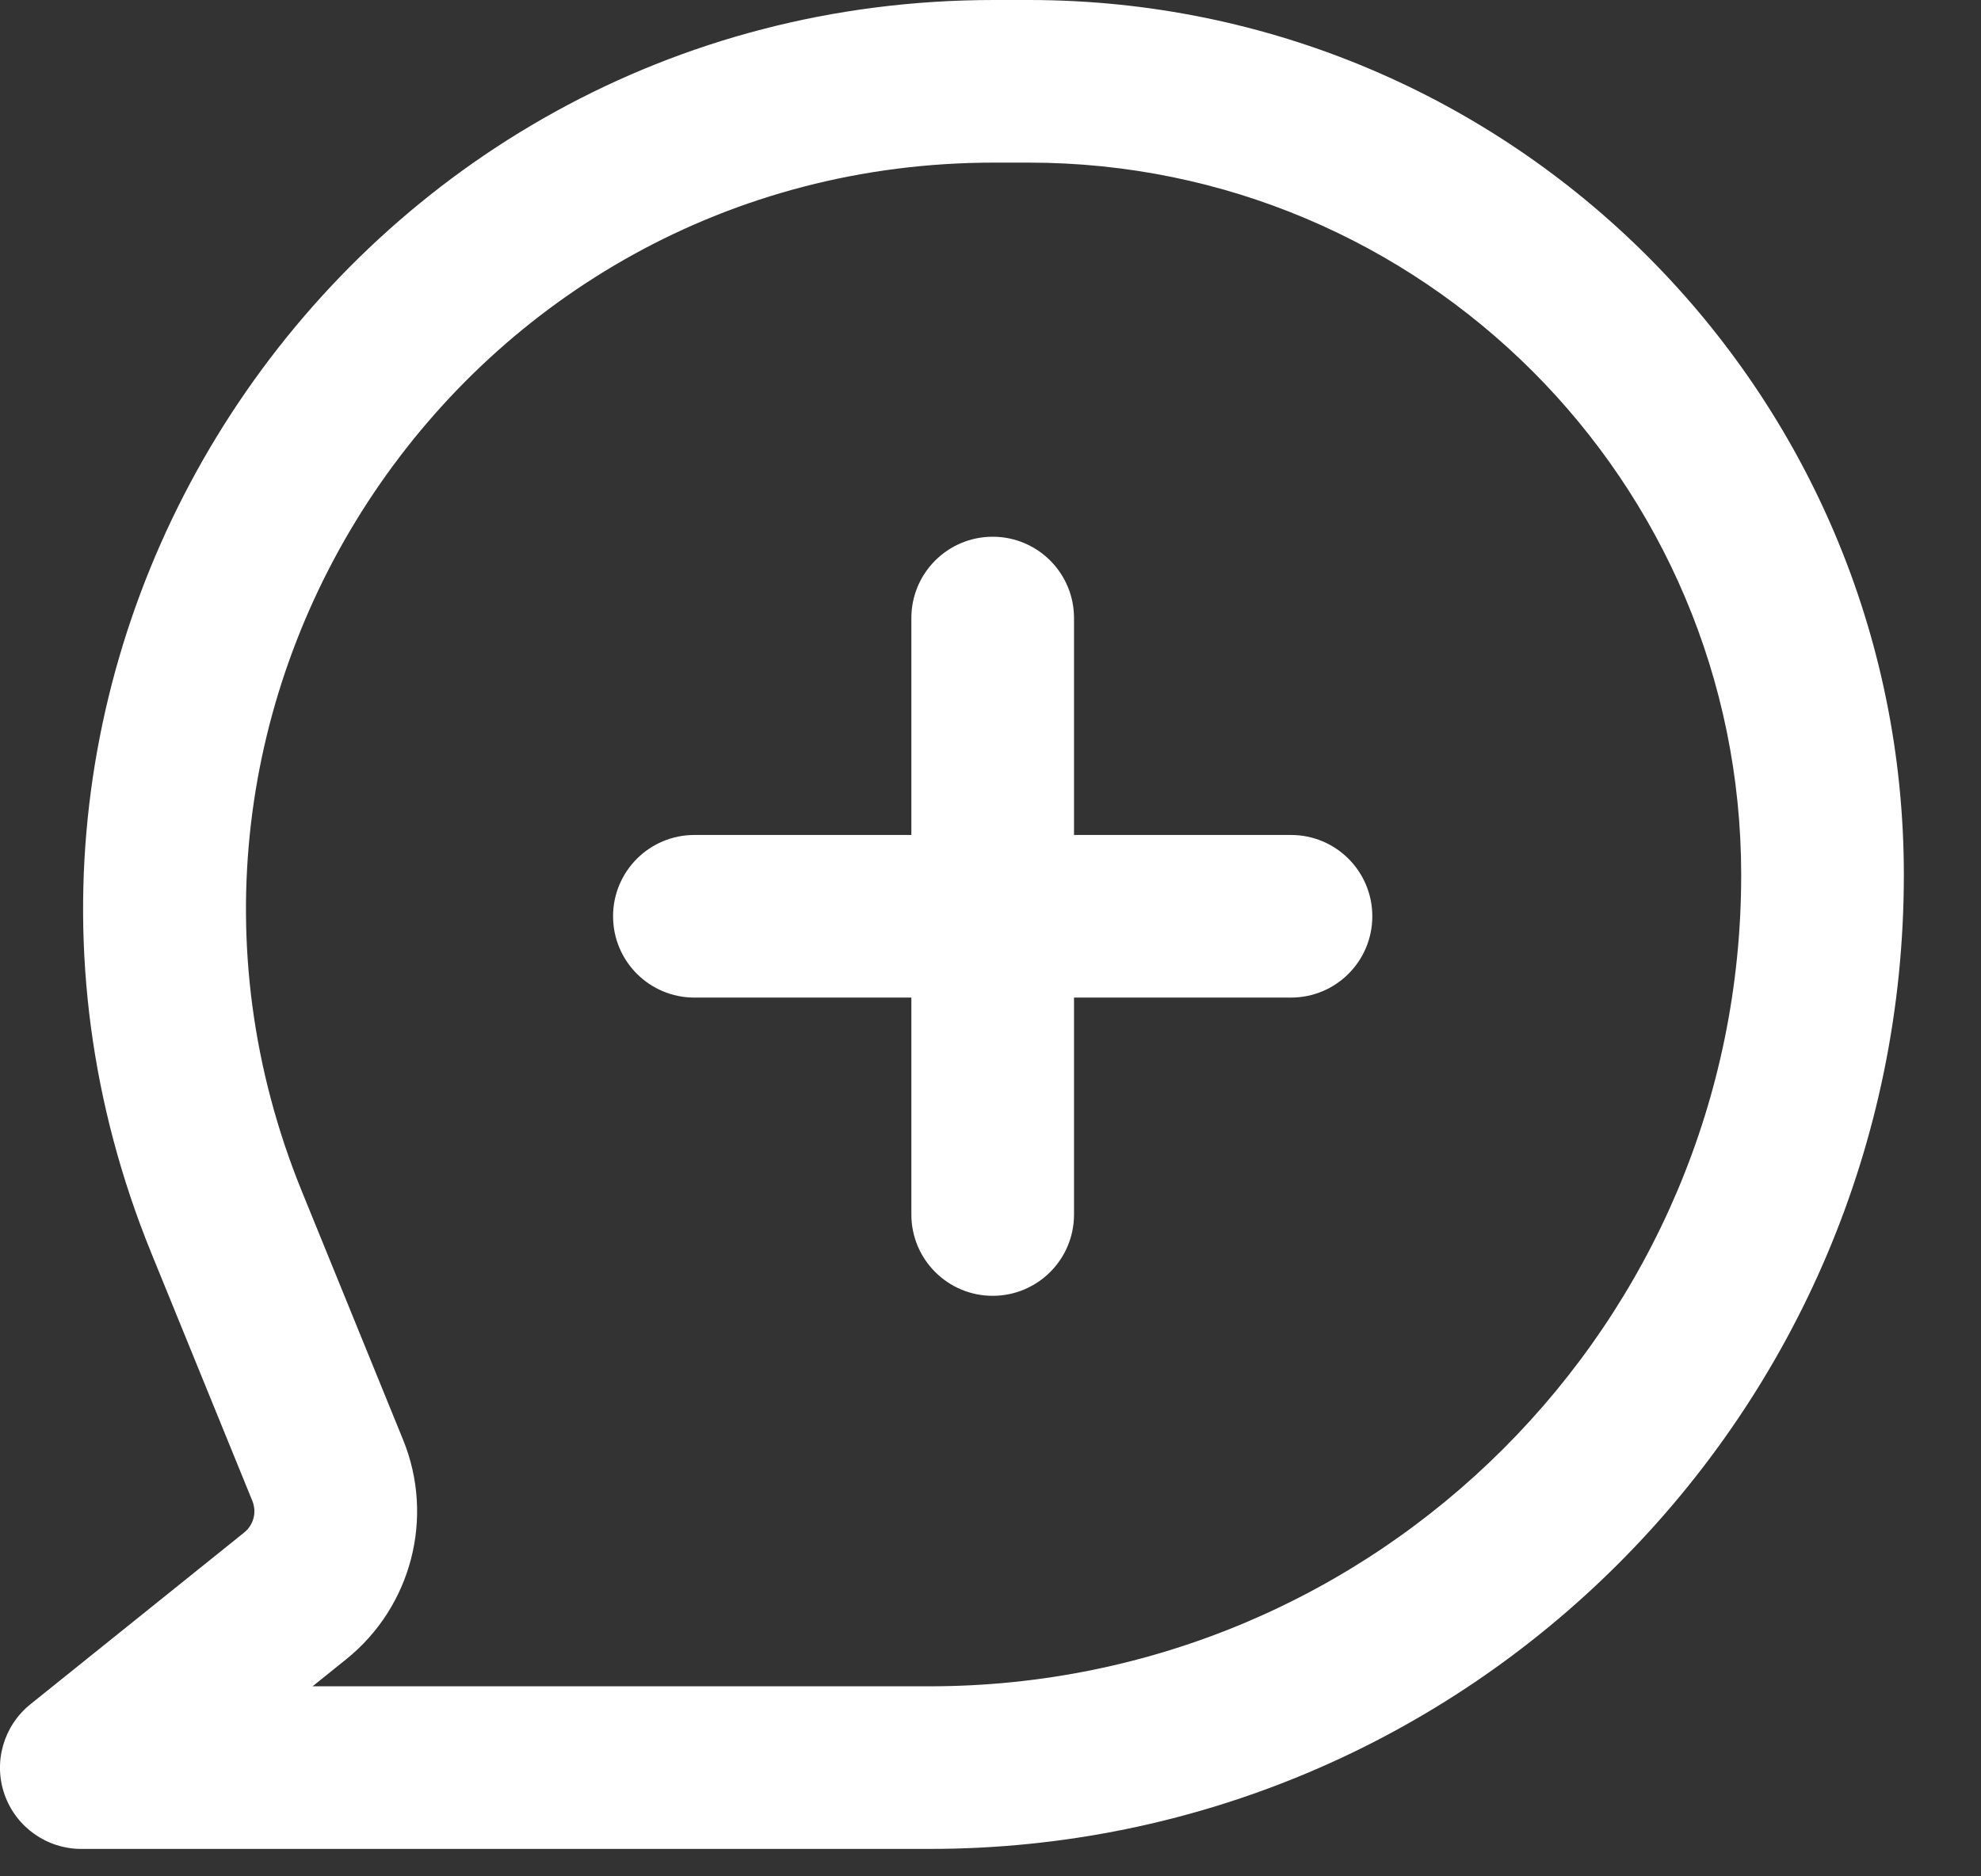 <svg width="19" height="18" viewBox="0 0 19 18" fill="none" xmlns="http://www.w3.org/2000/svg">
<rect x="0" y="0" width="19" height="18" fill="#333333" stroke="none"/>
<path d="M9.521 5.149C9.952 5.149 10.301 5.498 10.301 5.929V8.01H12.382C12.813 8.01 13.162 8.359 13.162 8.79C13.162 9.221 12.813 9.57 12.382 9.57H10.301V11.651C10.301 12.082 9.952 12.431 9.521 12.431C9.09 12.431 8.741 12.082 8.741 11.651V9.57H6.66C6.229 9.57 5.88 9.221 5.88 8.79C5.88 8.359 6.229 8.01 6.66 8.01H8.741V5.929C8.741 5.498 9.09 5.149 9.521 5.149Z" fill="white"/>
<path fill-rule="evenodd" clip-rule="evenodd" d="M1.451 12.02C-0.888 6.28 3.335 0 9.533 0H9.867C14.502 0 18.26 3.758 18.26 8.393C18.26 13.553 14.076 17.737 8.916 17.737H0.78C0.449 17.737 0.154 17.528 0.044 17.216C-0.066 16.904 0.034 16.556 0.292 16.349L2.343 14.701C2.432 14.629 2.464 14.507 2.421 14.4L1.451 12.02ZM9.533 1.56C4.443 1.56 0.976 6.718 2.896 11.431L3.866 13.812C4.17 14.557 3.947 15.414 3.32 15.918L2.998 16.177H8.916C13.215 16.177 16.7 12.692 16.7 8.393C16.7 4.619 13.641 1.56 9.867 1.56H9.533Z" fill="white"/>
</svg>
